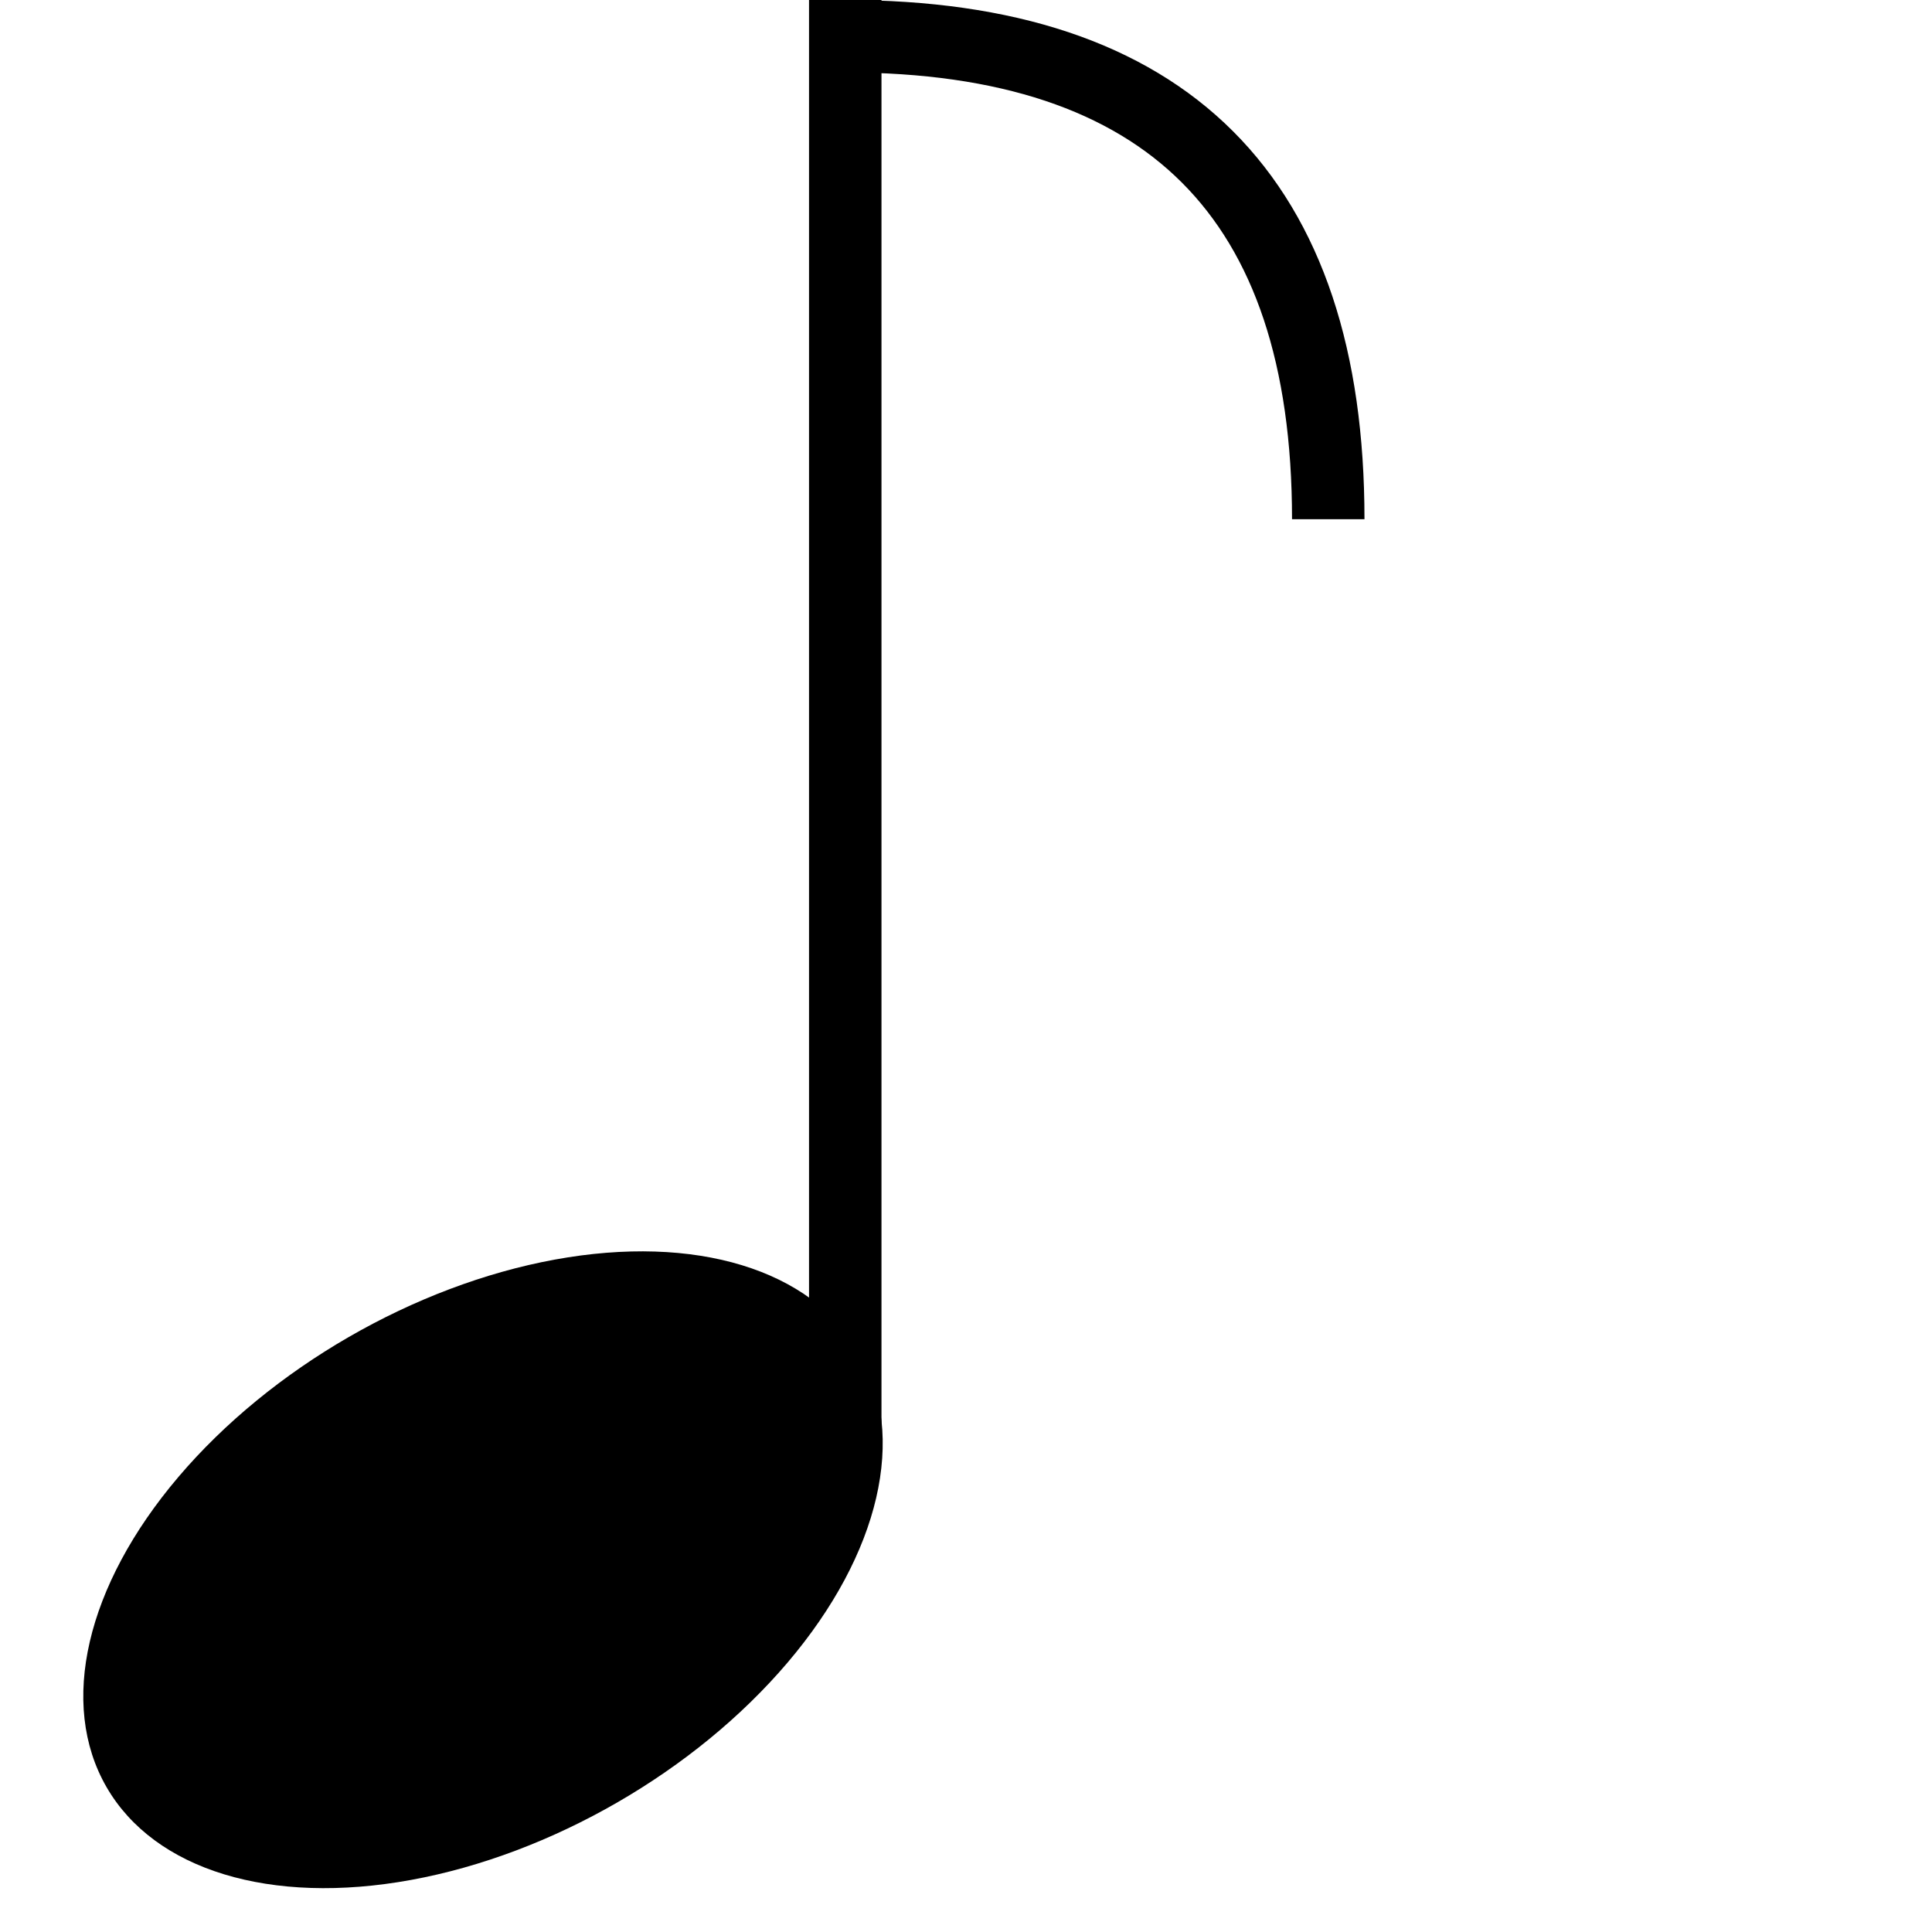 <svg
    version='1.1'
    baseProfile='full'
    viewBox='0 0 160 160'
    xmlns="http://www.w3.org/2000/svg">
  <ellipse cx='40' cy='130' rx='36' ry='22.25' transform="rotate(150, 40, 130)"/>
  <line x1='70' y1='0' x2='70' y2='120' style='stroke:rgb(0,0,0); stroke-width:6;'/>
  <path d='M70,3 Q110,3 110,43' fill='rgba(0,0,0,0)' style='stroke:rgb(0,0,0); stroke-width:6;'/>
</svg>
